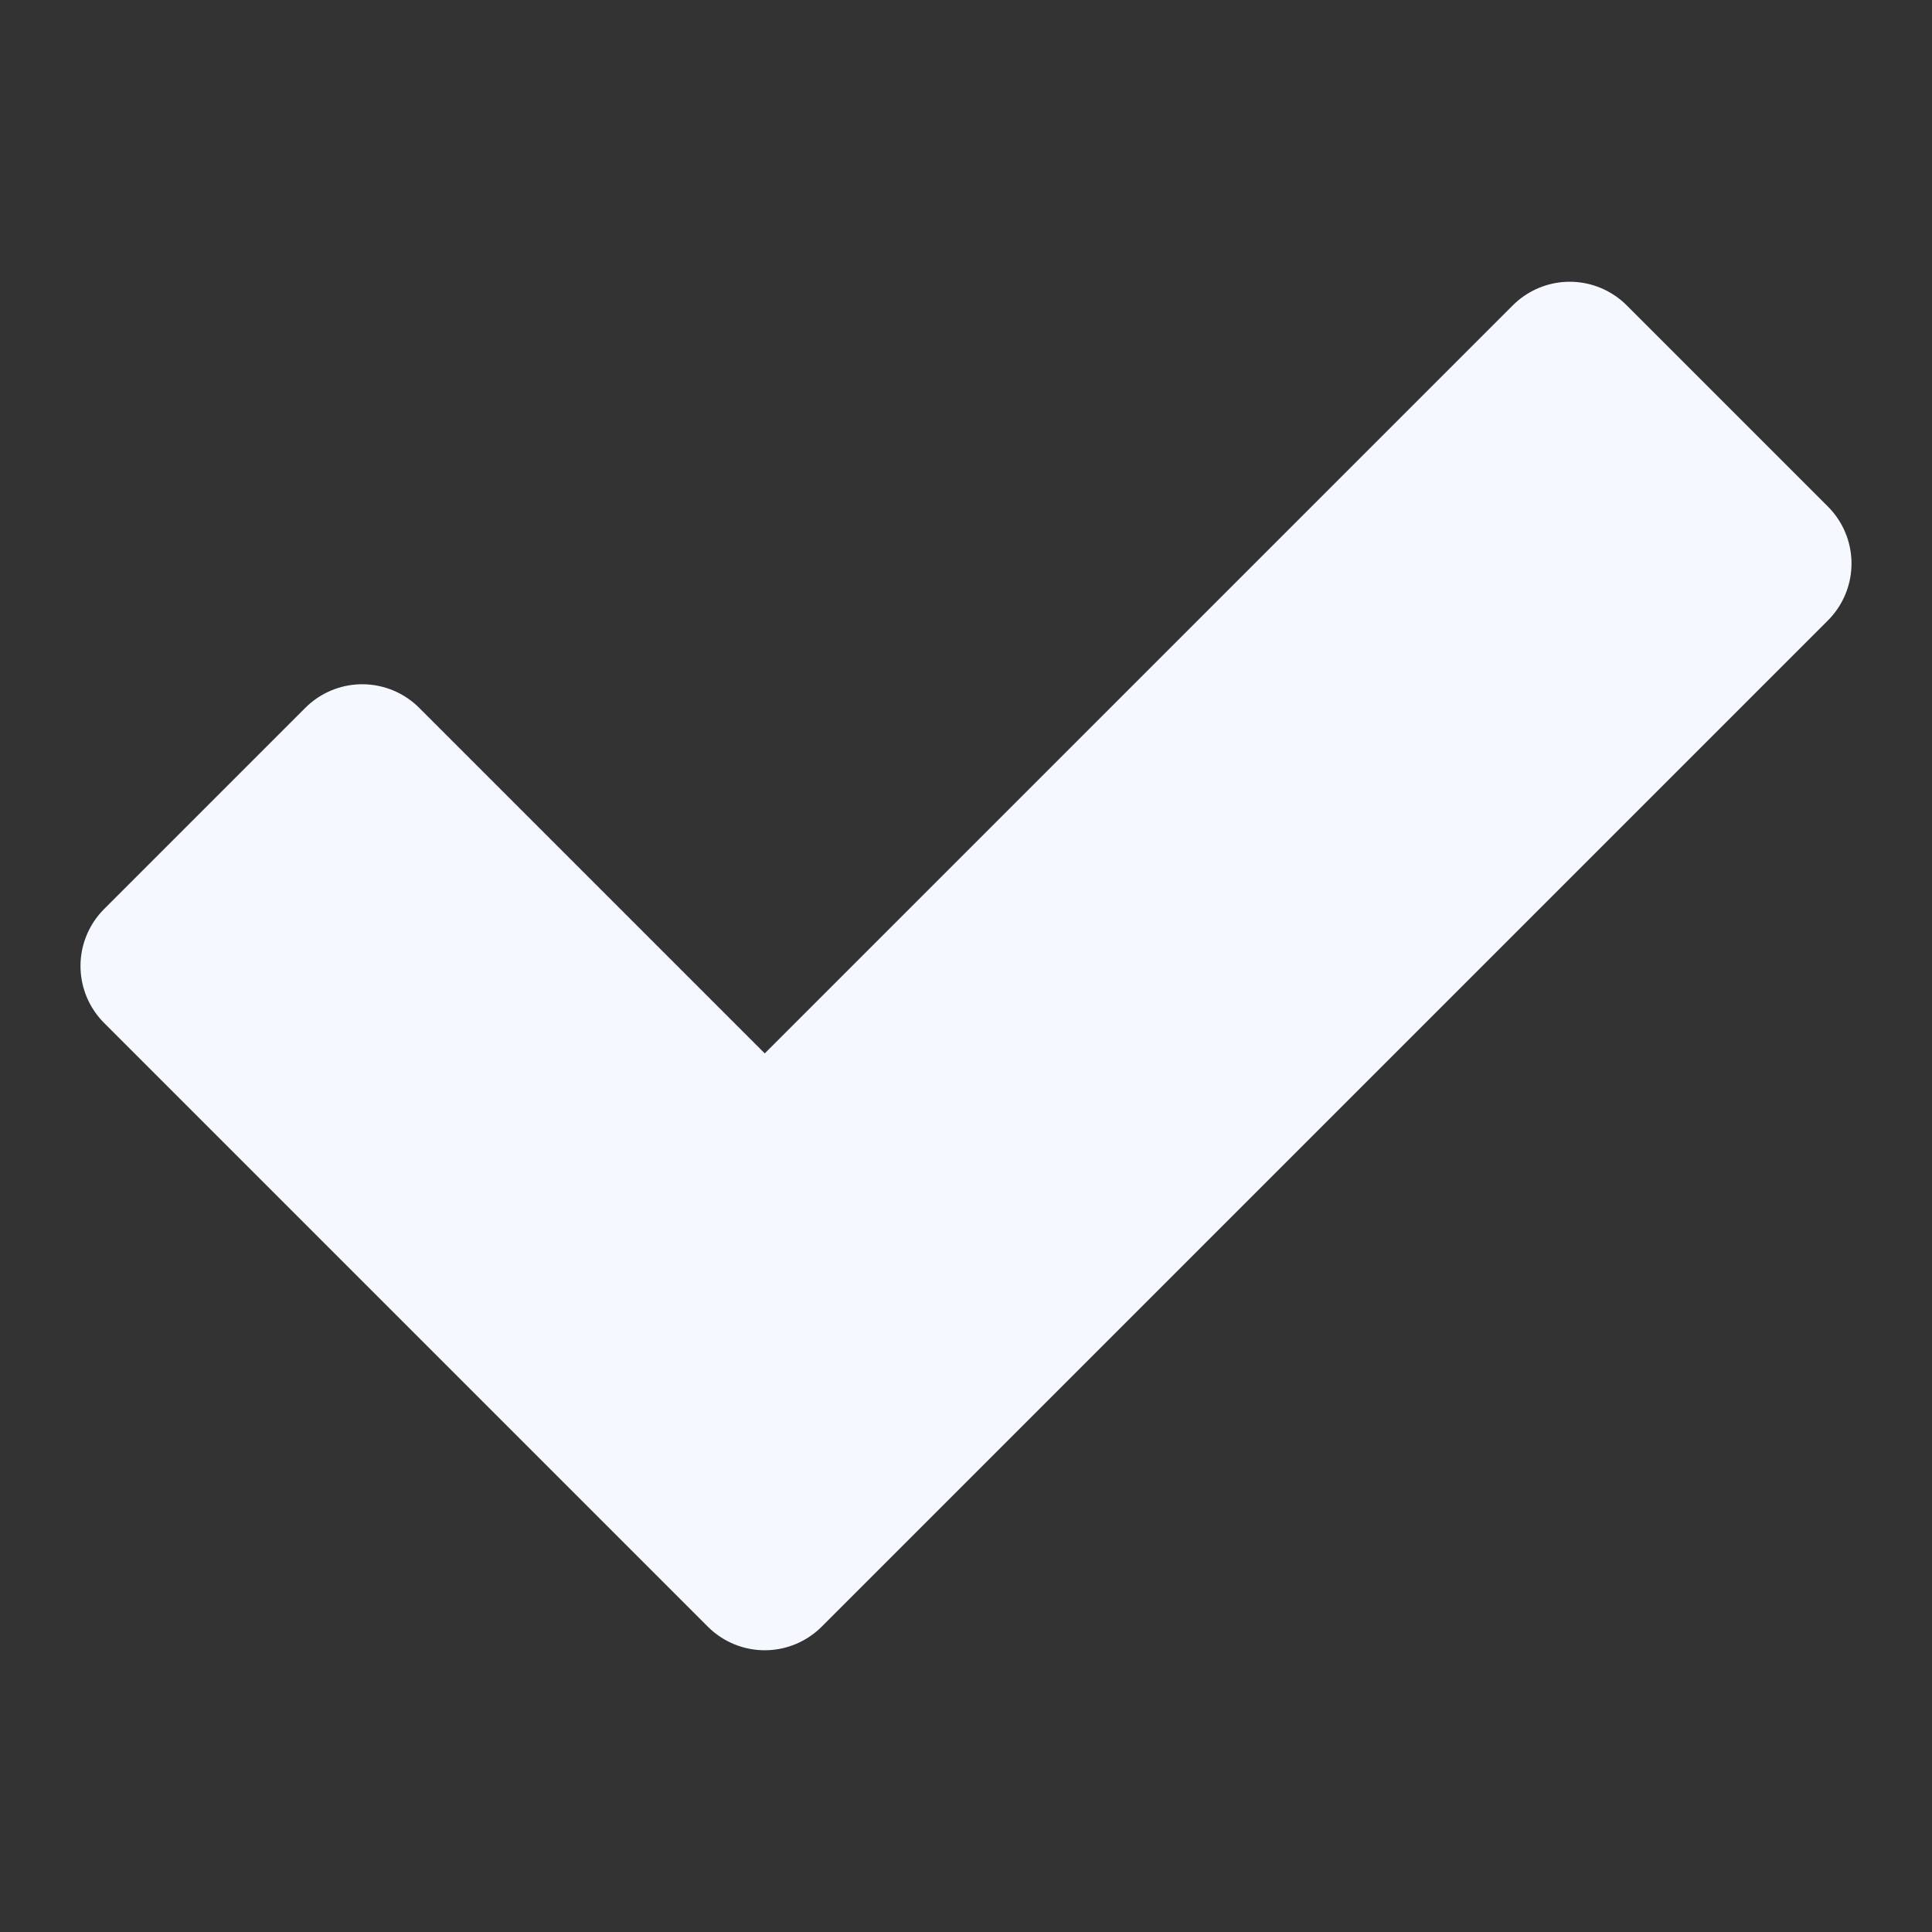 <svg xmlns="http://www.w3.org/2000/svg" width="128" height="128" viewBox="0 0 48 48"><rect x="0" y="0" width="48" height="48" fill="#333333" stroke="none"/><path fill="#f5f9ff" fill-rule="evenodd" stroke="#f5f9ff" stroke-linecap="round" stroke-linejoin="round" stroke-width="4" d="m4 24l5-5l10 10L39 9l5 5l-25 25z" clip-rule="evenodd"/></svg>